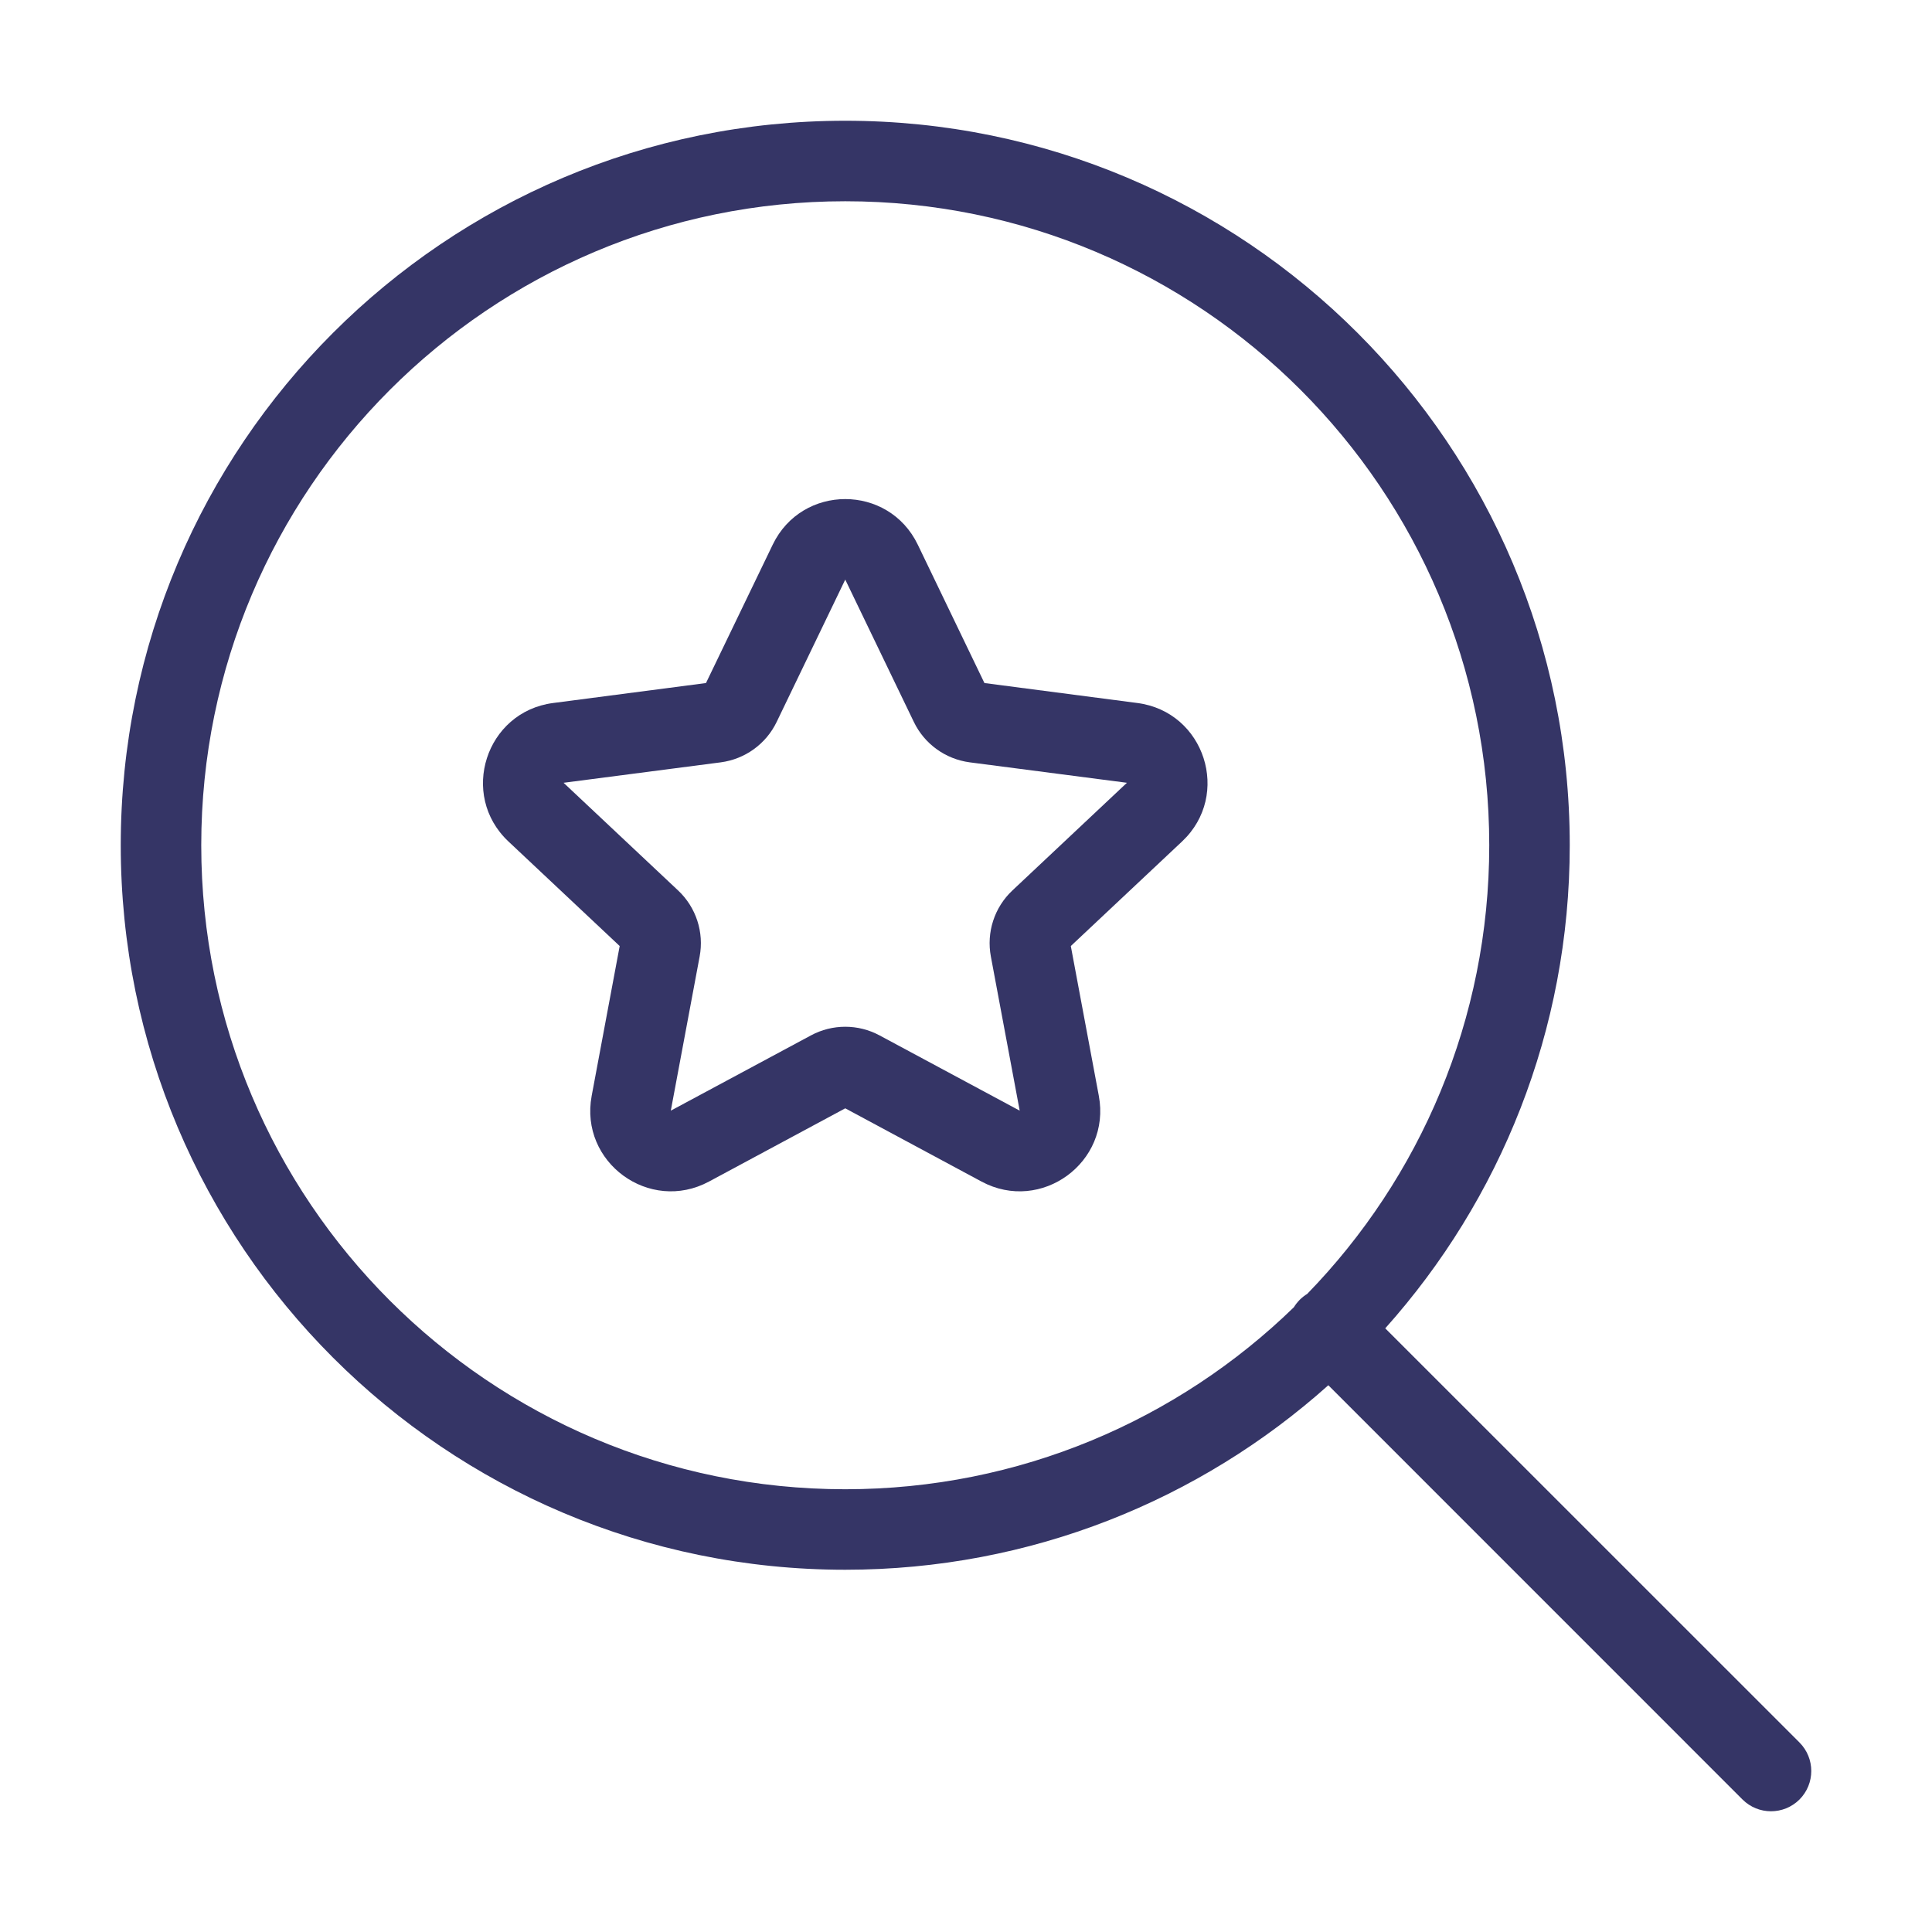 <svg width="24" height="24" viewBox="0 0 24 24" fill="none" xmlns="http://www.w3.org/2000/svg">
<path fill-rule="evenodd" clip-rule="evenodd" d="M11.401 6.766C11.037 6.011 9.963 6.011 9.599 6.766L8.77 8.485L6.871 8.733C6.034 8.842 5.701 9.875 6.316 10.453L7.698 11.752L7.35 13.613C7.196 14.439 8.067 15.075 8.807 14.678L10.5 13.768L12.193 14.678C12.933 15.075 13.804 14.439 13.65 13.613L13.302 11.752L14.684 10.453C15.299 9.875 14.966 8.842 14.129 8.733L12.229 8.485L11.401 6.766ZM9.648 8.968L10.5 7.2L11.352 8.968C11.484 9.242 11.745 9.43 12.046 9.47L13.999 9.724L12.577 11.061C12.353 11.271 12.252 11.581 12.309 11.883L12.667 13.797L10.926 12.862C10.66 12.719 10.34 12.719 10.074 12.862L8.333 13.797L8.691 11.883C8.748 11.581 8.647 11.271 8.423 11.061L7.001 9.724L8.954 9.47C9.255 9.43 9.516 9.242 9.648 8.968Z" fill="#353566"/>
<path fill-rule="evenodd" clip-rule="evenodd" d="M10.5 19.5C12.805 19.5 14.908 18.633 16.501 17.208L21.646 22.354C21.842 22.549 22.158 22.549 22.354 22.354C22.549 22.158 22.549 21.842 22.354 21.646L17.208 16.501C18.633 14.908 19.5 12.805 19.5 10.5C19.5 5.529 15.471 1.5 10.5 1.5C5.529 1.5 1.5 5.529 1.5 10.5C1.5 15.471 5.529 19.5 10.5 19.5ZM10.5 2.5C6.082 2.5 2.5 6.082 2.5 10.5C2.5 14.918 6.082 18.5 10.5 18.5C12.667 18.5 14.633 17.639 16.073 16.239C16.093 16.206 16.118 16.175 16.146 16.146C16.175 16.118 16.206 16.093 16.239 16.073C17.639 14.633 18.5 12.667 18.5 10.5C18.5 6.082 14.918 2.5 10.5 2.5Z" fill="#353566"/>
</svg>
